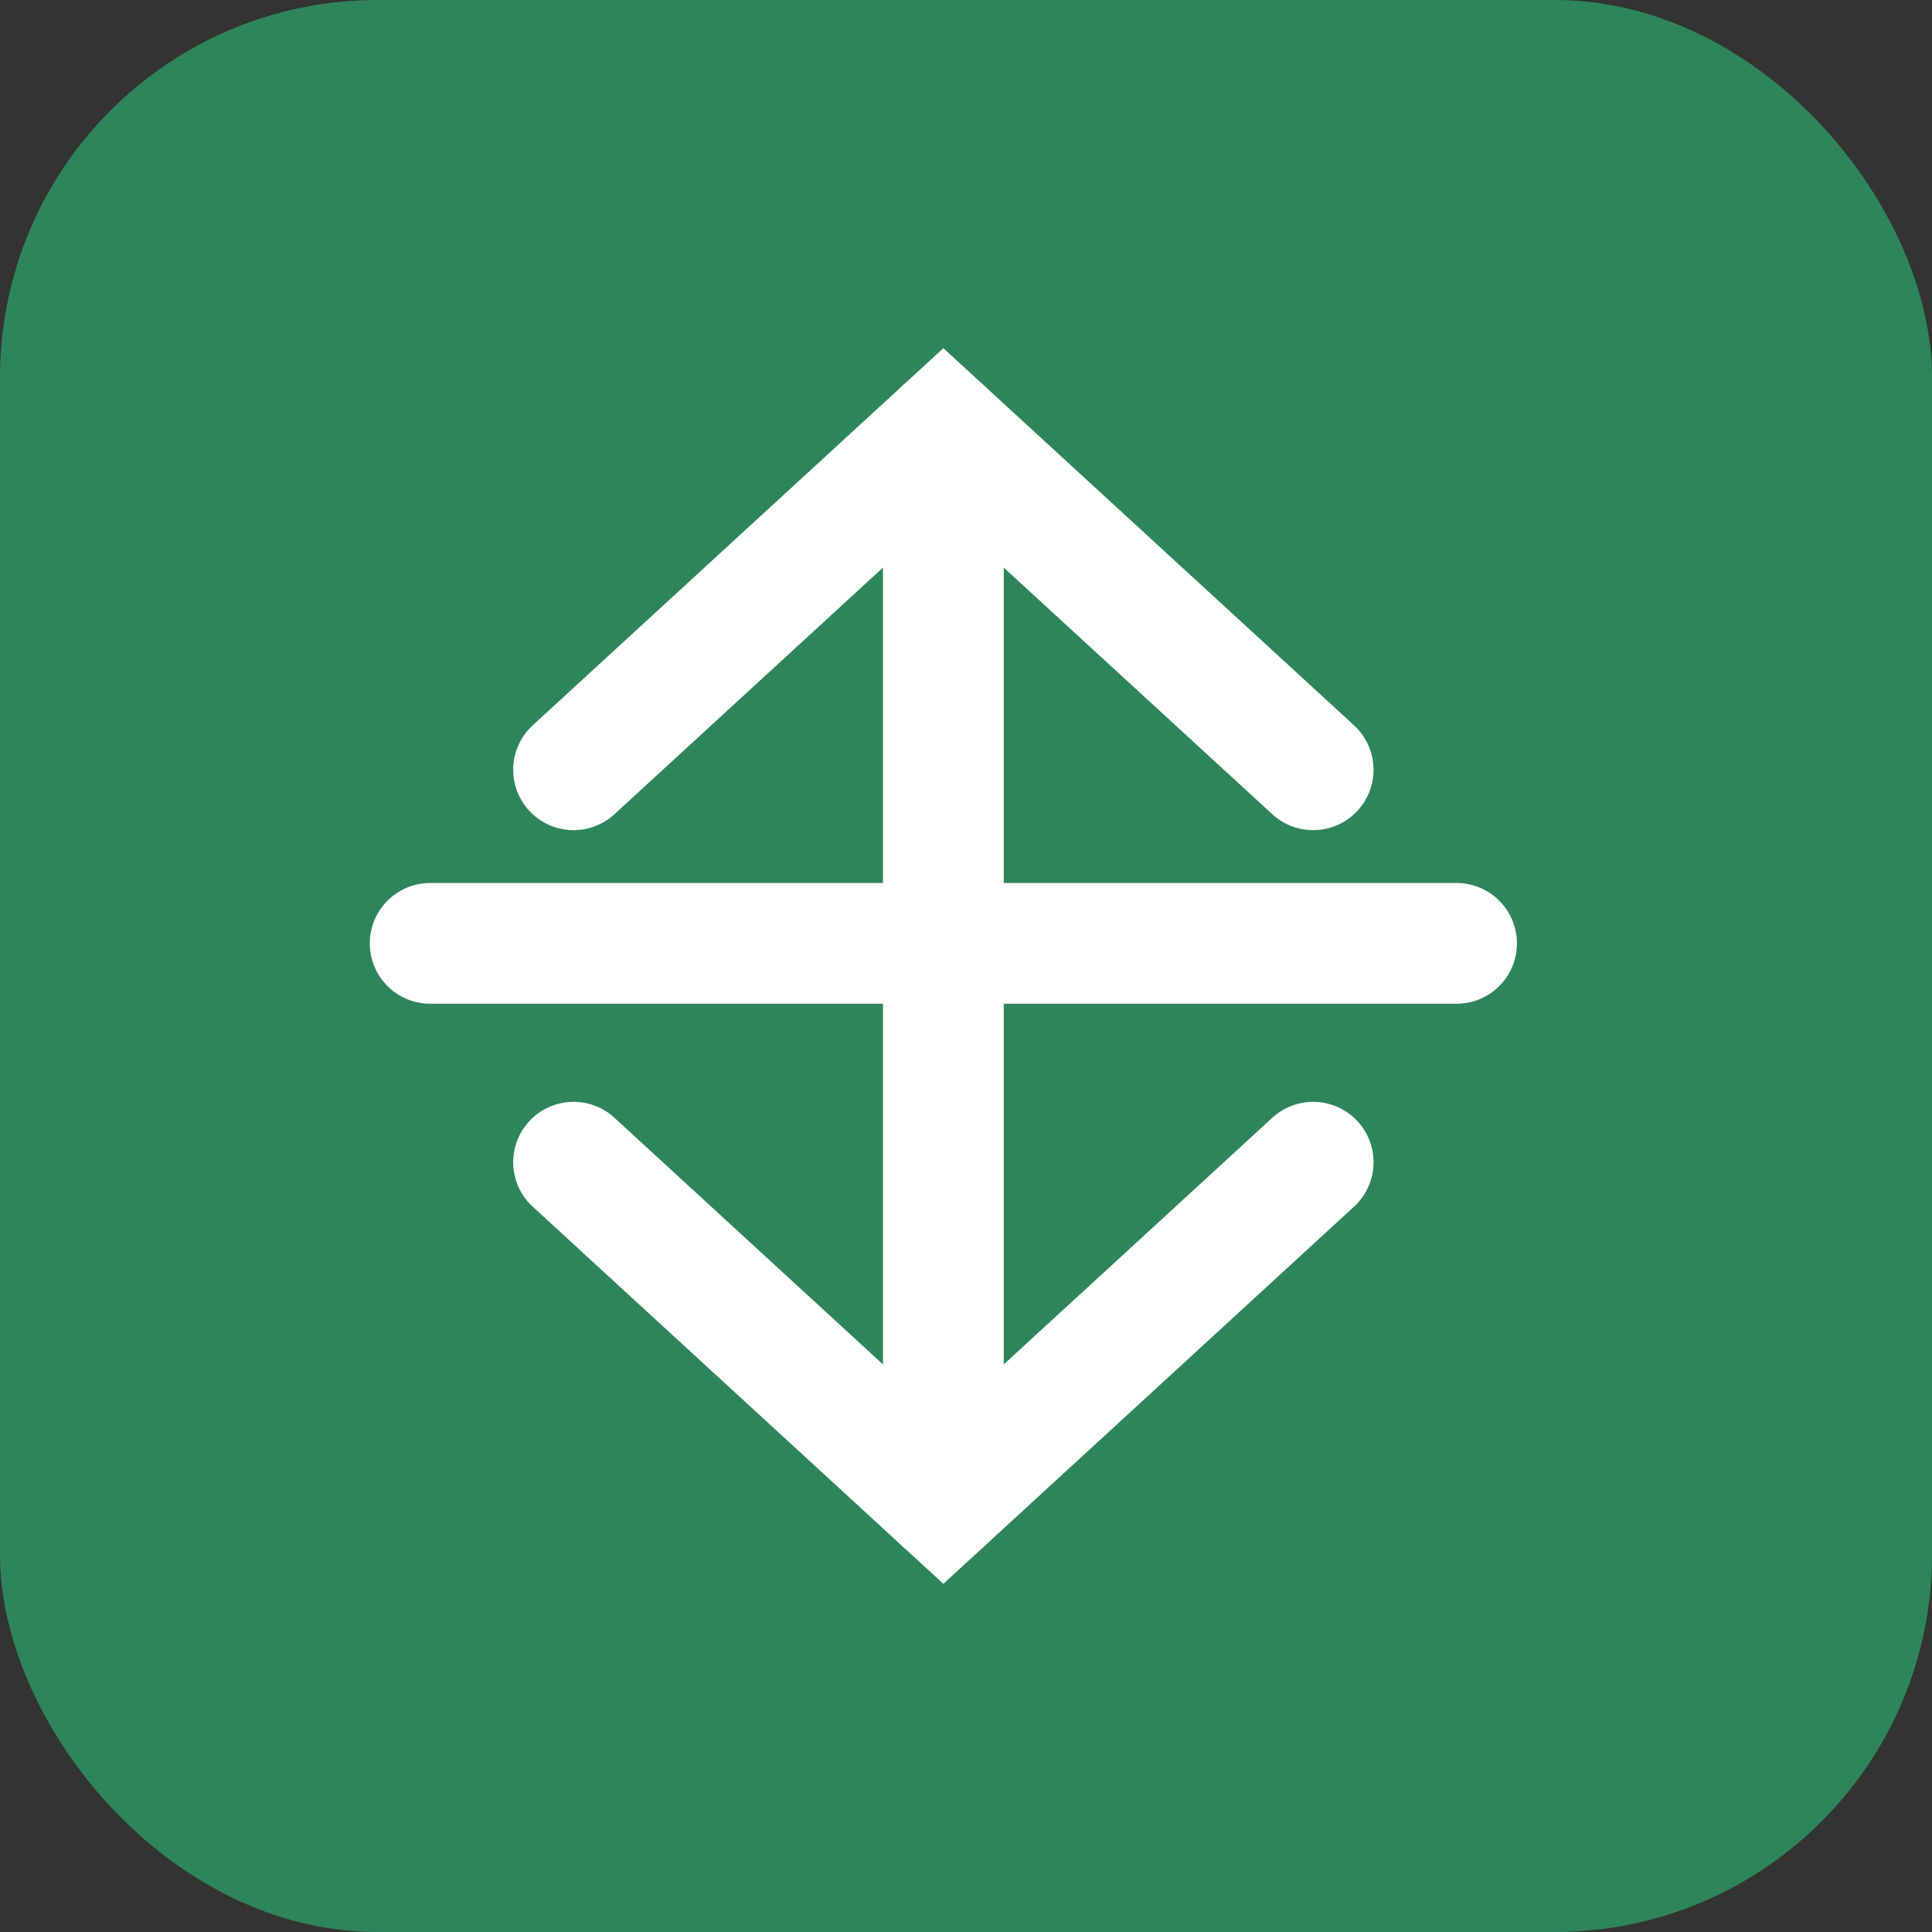 <svg width="128" height="128" viewBox="0 0 128 128" fill="none" xmlns="http://www.w3.org/2000/svg">
  <rect x="0" y="0" width="128" height="128" fill="#333333" stroke="none"/>
  <rect width="128" height="128" rx="25" fill="#2F855A"/>
  <path d="M38 51L62.5 28.5L87 51M38 77L62.5 99.5L87 77M28.5 62.5H96.5" stroke="white" stroke-width="8" stroke-linecap="round"/>
  <path d="M62.5 99.5V28.5" stroke="white" stroke-width="8" stroke-linecap="round"/>
</svg>